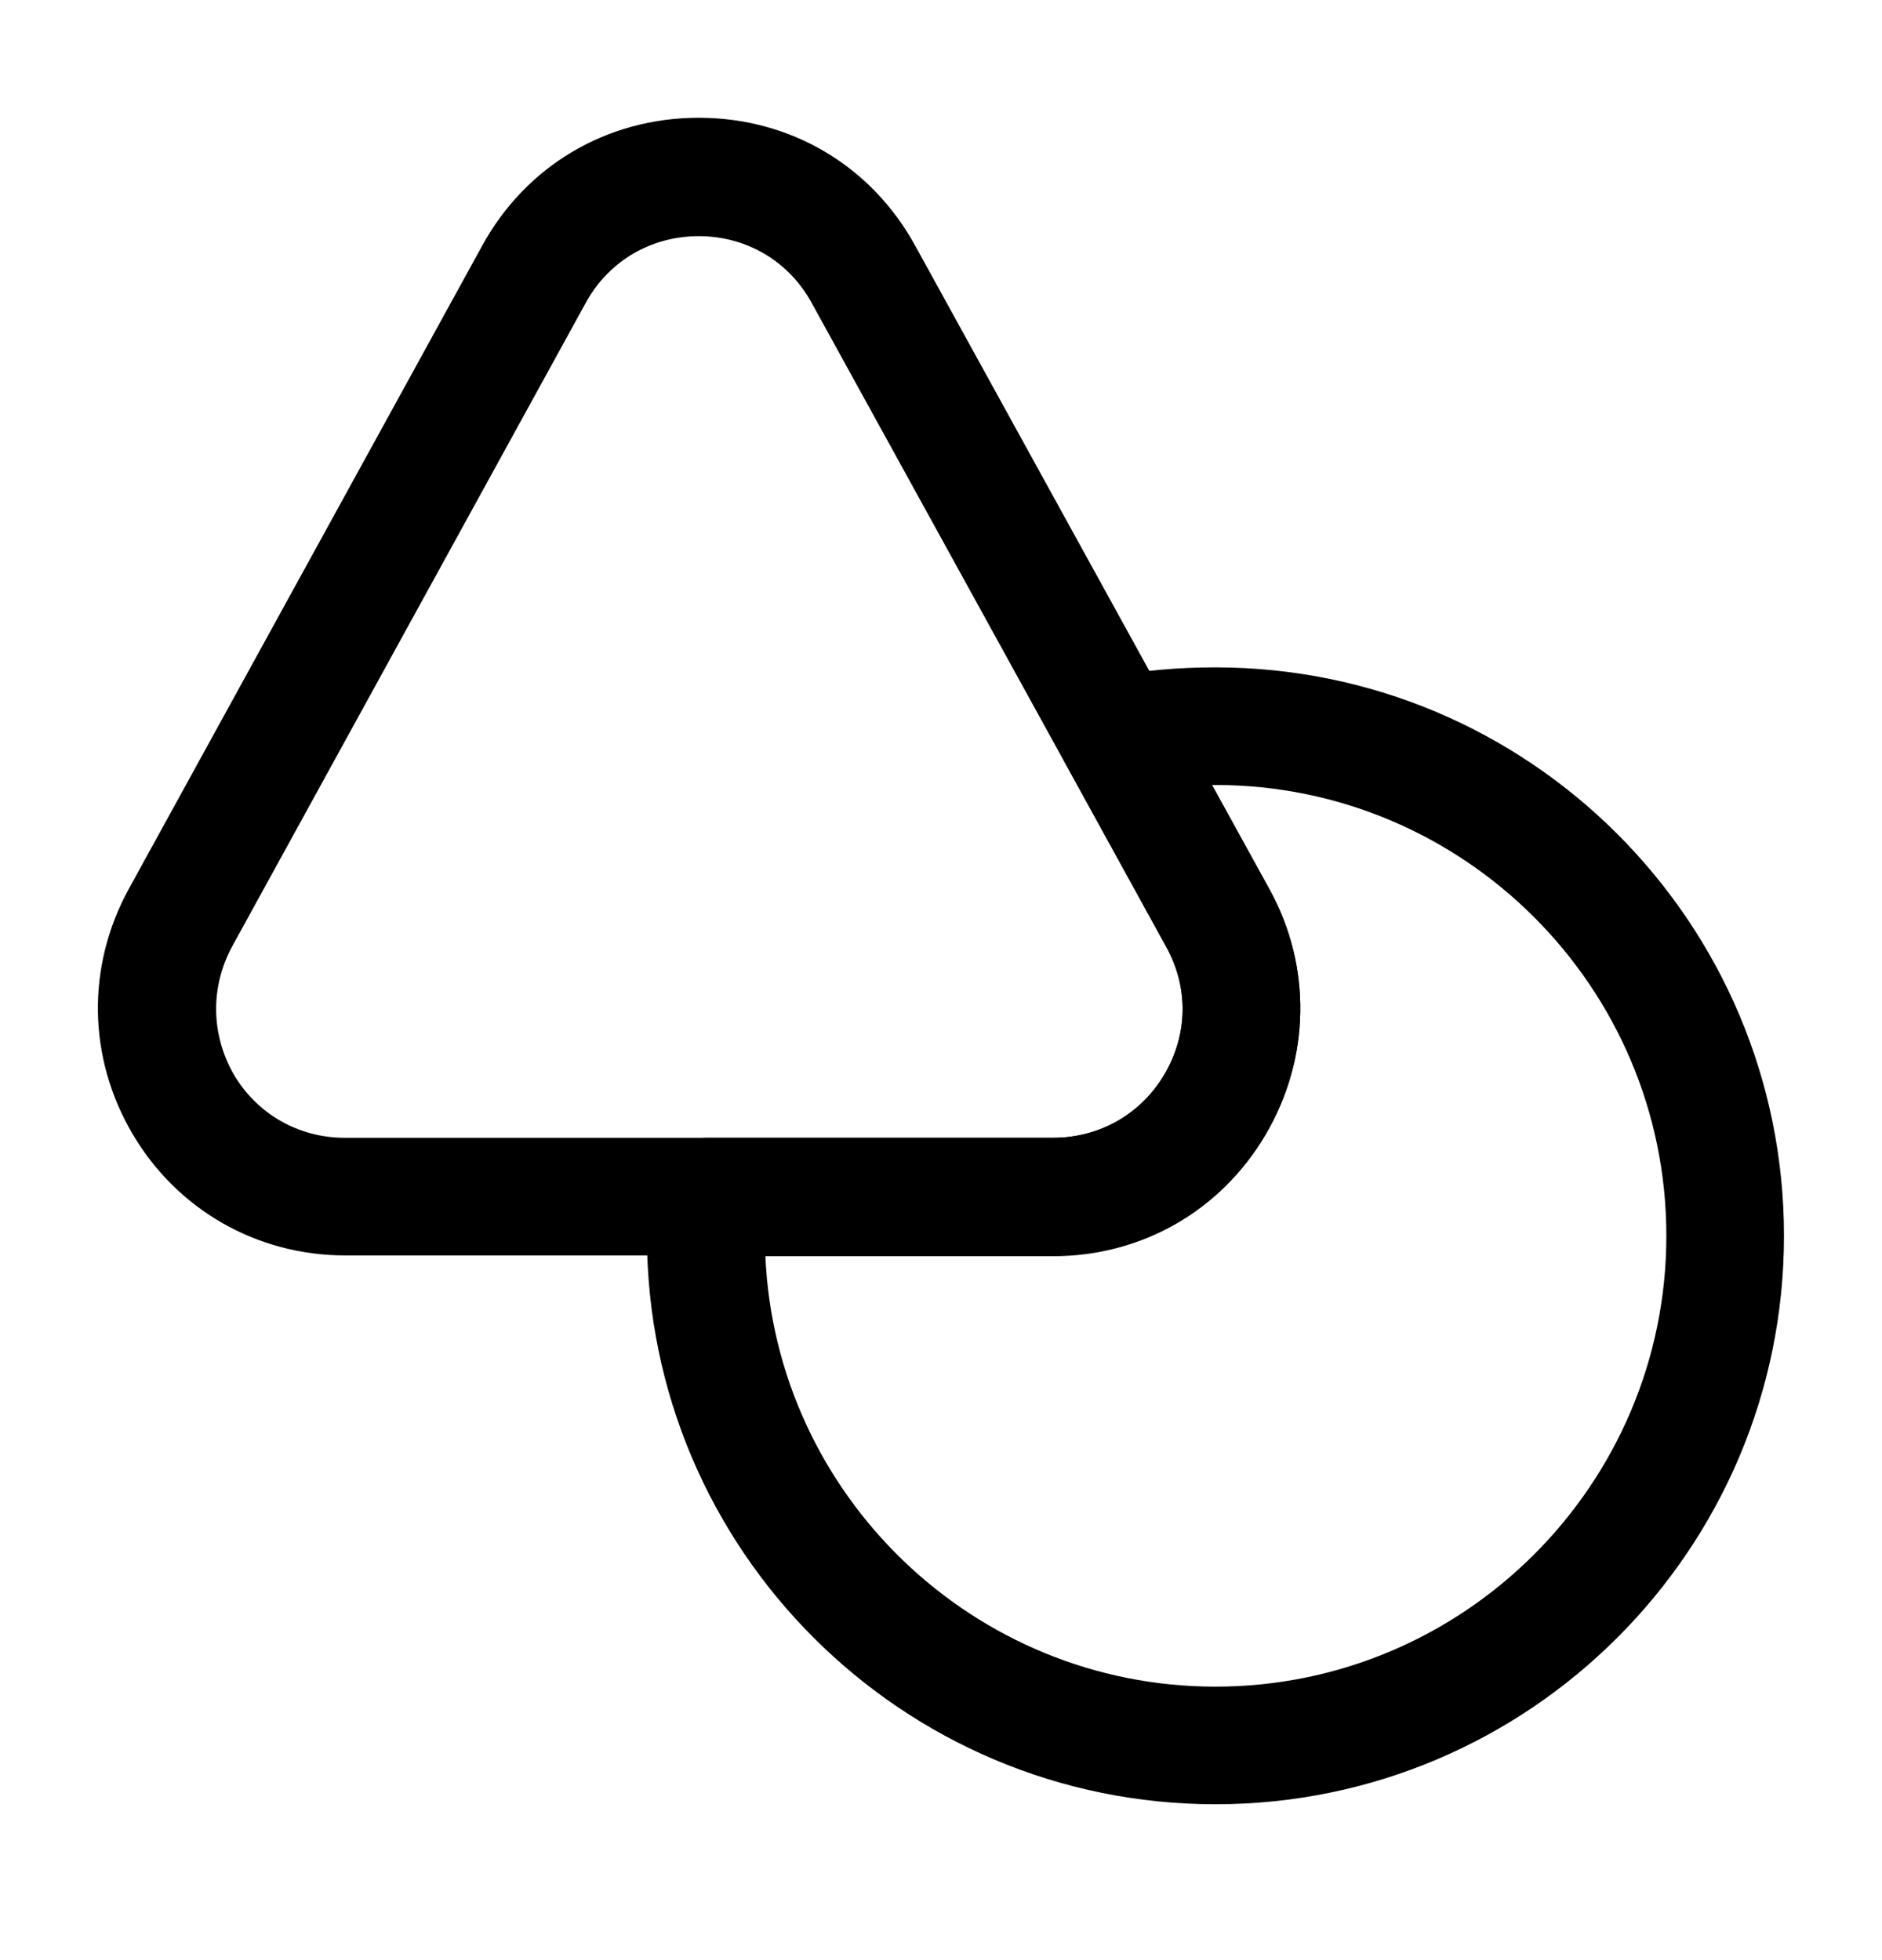 <svg width="24" height="25" viewBox="0 0 24 25" fill="none" xmlns="http://www.w3.org/2000/svg">
<path d="M13.43 16.012H4.4C3.28 16.012 2.26 15.432 1.69 14.462C1.12 13.492 1.1 12.332 1.64 11.342L6.15 3.132C6.71 2.112 7.74 1.502 8.91 1.502C10.08 1.502 11.11 2.112 11.67 3.132L16.19 11.342C16.73 12.322 16.71 13.492 16.14 14.462C15.57 15.432 14.55 16.012 13.43 16.012ZM8.91 3.012C8.3 3.012 7.76 3.332 7.47 3.862L2.96 12.072C2.68 12.592 2.69 13.192 2.98 13.702C3.28 14.212 3.81 14.512 4.4 14.512H13.43C14.02 14.512 14.55 14.212 14.85 13.702C15.15 13.192 15.16 12.592 14.87 12.072L10.35 3.862C10.06 3.332 9.52 3.012 8.91 3.012Z" fill="black"/>
<path d="M15.5 23.012C11.5 23.012 8.25 19.762 8.25 15.762C8.25 15.582 8.26 15.402 8.27 15.222C8.29 14.822 8.62 14.512 9.02 14.512H13.43C14.02 14.512 14.55 14.212 14.85 13.702C15.15 13.192 15.16 12.592 14.87 12.072L13.59 9.742C13.47 9.532 13.47 9.282 13.57 9.062C13.67 8.842 13.87 8.692 14.1 8.642C14.55 8.552 15.02 8.512 15.5 8.512C19.5 8.512 22.75 11.762 22.75 15.762C22.75 19.762 19.5 23.012 15.5 23.012ZM9.76 16.012C9.89 19.072 12.42 21.512 15.5 21.512C18.67 21.512 21.25 18.932 21.25 15.762C21.25 12.592 18.67 10.012 15.5 10.012C15.48 10.012 15.47 10.012 15.45 10.012L16.19 11.352C16.73 12.332 16.71 13.502 16.14 14.472C15.57 15.442 14.56 16.022 13.43 16.022H9.76V16.012Z" fill="black"/>
</svg>
